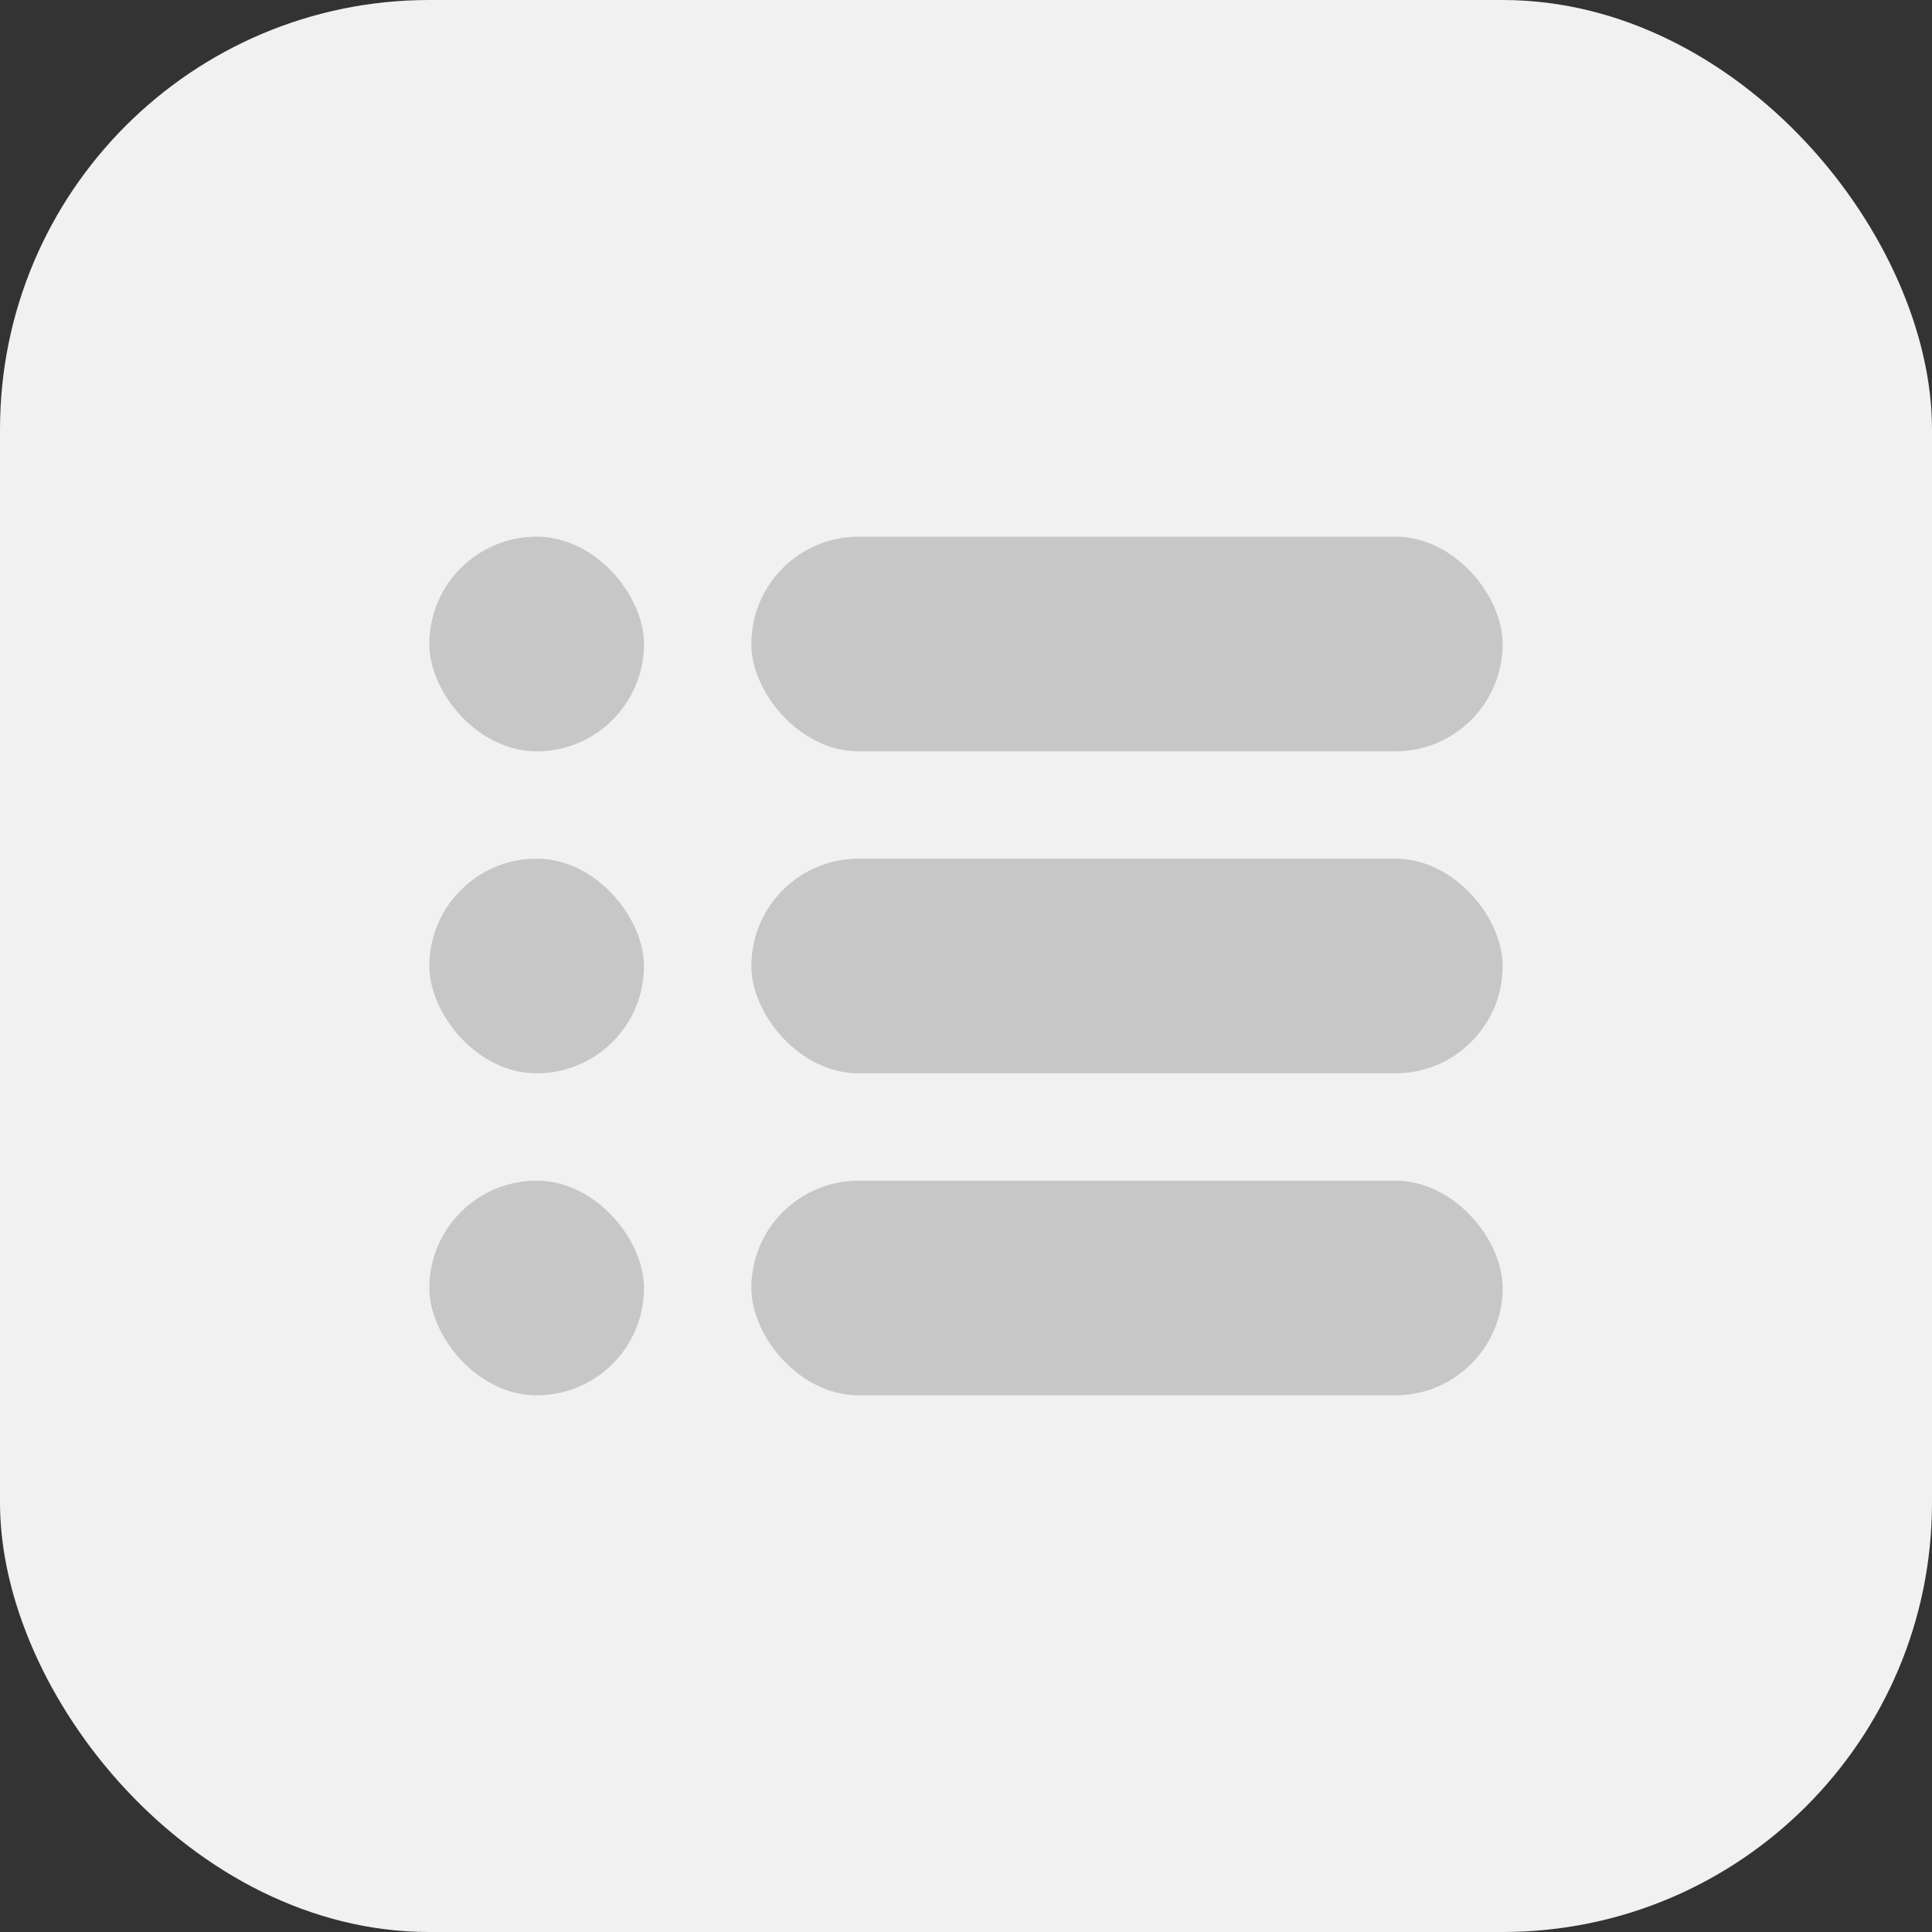 <svg width="36" height="36" viewBox="0 0 36 36" fill="none" xmlns="http://www.w3.org/2000/svg">
<rect x="0" y="0" width="36" height="36" fill="#333333" stroke="none"/>
<rect class="background" width="36" height="36" rx="8" fill="#F1F1F1"/>
<rect x="8" y="10" width="4" height="4" rx="2" fill="#C7C7C7"/>
<rect x="14" y="10" width="14" height="4" rx="2" fill="#C7C7C7"/>
<rect x="8" y="16" width="4" height="4" rx="2" fill="#C7C7C7"/>
<rect x="14" y="16" width="14" height="4" rx="2" fill="#C7C7C7"/>
<rect x="8" y="22" width="4" height="4" rx="2" fill="#C7C7C7"/>
<rect x="14" y="22" width="14" height="4" rx="2" fill="#C7C7C7"/>
</svg>
